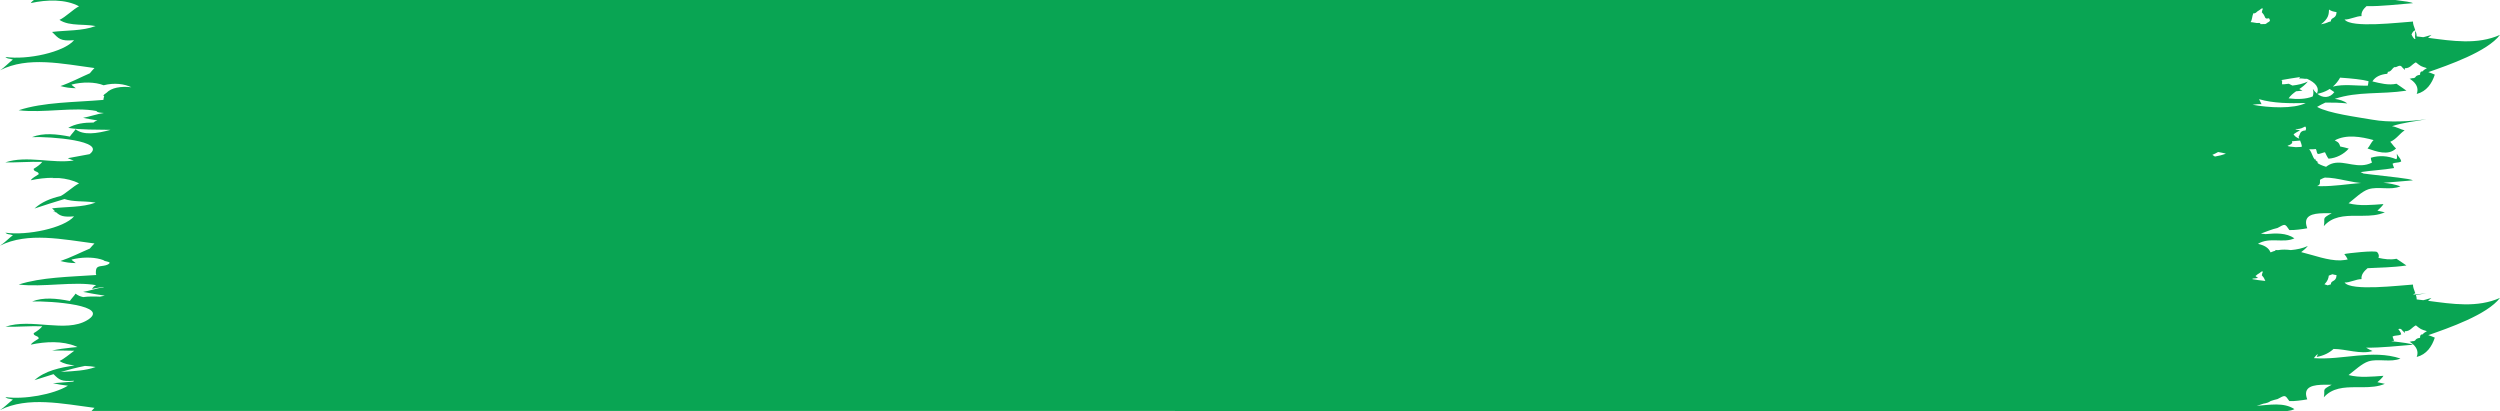 <?xml version="1.0" encoding="UTF-8"?>
<svg width="146px" height="24px" class="cls-history-status__svg" viewBox="0 0 146 25" preserveAspectRatio="none" version="1.1" xmlns="http://www.w3.org/2000/svg" xmlns:xlink="http://www.w3.org/1999/xlink">
    <g stroke="none" stroke-width="1" fill="none" fill-rule="evenodd">
        <g fill="#09A553" transform="translate(-337, -1395)">
            <path d="M477.915,1395.193 C477.032,1395.263 476.101,1395.389 475.203,1395.375 C475.02,1395.547 474.883,1395.742 474.914,1395.98 C474.616,1395.974 474.208,1396.204 473.924,1396.186 C474.29,1396.727 477.143,1396.361 477.918,1396.311 C477.912,1396.443 477.97,1396.603 478.027,1396.763 L478.053,1396.841 L478.041,1396.846 C477.956,1396.883 477.915,1396.922 477.865,1397.03 L477.833,1397.103 C477.879,1397.212 477.934,1397.308 478.012,1397.372 L478.064,1397.363 C478.038,1397.309 478.029,1397.225 478.049,1397.077 C478.037,1397.019 478.039,1396.973 478.05,1396.936 L478.07,1396.889 L478.082,1396.922 C478.099,1396.975 478.113,1397.026 478.123,1397.075 L478.136,1397.215 C478.262,1397.229 478.389,1397.245 478.516,1397.262 L478.626,1397.235 L479,1397.121 C478.939,1397.181 478.872,1397.241 478.797,1397.3 C480.205,1397.493 481.683,1397.737 483,1397.121 C482.253,1398.148 479.986,1398.96 478.812,1399.388 C478.943,1399.433 479.069,1399.482 479.192,1399.54 C479.025,1400.078 478.711,1400.564 478.136,1400.715 C478.268,1400.367 478.106,1400.066 477.807,1399.848 L477.721,1399.791 L477.807,1399.774 C477.881,1399.741 477.93,1399.769 477.996,1399.74 L478.049,1399.706 C478.101,1399.604 478.191,1399.574 478.331,1399.55 C478.329,1399.437 478.343,1399.336 478.499,1399.336 C478.523,1399.267 478.569,1399.249 478.731,1399.145 C478.373,1399.034 478.373,1399.03 478.087,1398.792 C477.847,1398.914 477.749,1399.167 477.439,1399.149 C477.44,1399.168 477.442,1399.188 477.445,1399.213 L477.451,1399.255 L477.432,1399.242 C477.398,1399.213 477.358,1399.173 477.311,1399.12 L477.234,1399.029 C477.09,1398.934 476.976,1399.119 476.836,1399.082 C476.694,1399.156 476.642,1399.376 476.448,1399.367 C476.455,1399.408 476.438,1399.441 476.419,1399.474 L476.41,1399.489 C476.048,1399.523 475.728,1399.659 475.565,1399.926 L475.55,1399.953 C476.009,1400.067 476.478,1400.201 476.955,1400.095 C477.012,1400.134 477.109,1400.204 477.216,1400.281 L477.433,1400.44 L477.535,1400.516 C475.999,1400.757 474.721,1400.542 473.349,1401.014 C473.618,1401.056 473.871,1401.126 474.082,1401.292 C473.669,1401.246 473.239,1401.236 472.803,1401.24 C472.643,1401.316 472.482,1401.403 472.318,1401.503 C472.972,1401.895 474.69,1402.125 475.546,1402.281 C476.517,1402.464 477.729,1402.389 478.703,1402.253 C478.03,1402.389 477.34,1402.449 476.692,1402.678 C476.936,1402.71 477.204,1402.877 477.431,1402.929 C477.135,1403.13 476.952,1403.465 476.591,1403.627 C476.703,1403.747 476.804,1403.924 476.93,1404.031 C476.471,1404.494 475.778,1404.214 475.264,1404.034 C475.39,1403.901 475.464,1403.668 475.617,1403.522 C474.898,1403.316 474.025,1403.156 473.349,1403.54 C473.486,1403.624 473.598,1403.64 473.667,1403.911 C473.847,1403.945 474,1403.992 474.167,1404.039 C473.875,1404.389 473.431,1404.622 472.988,1404.653 C472.917,1404.575 472.821,1404.35 472.783,1404.269 C472.728,1404.246 472.463,1404.387 472.359,1404.363 C472.272,1404.277 472.313,1404.133 472.231,1404.063 C472.168,1404.084 471.902,1404.089 471.856,1404.078 C472.054,1404.339 472.023,1404.526 472.202,1404.719 L472.263,1404.634 C472.239,1404.674 472.23,1404.712 472.233,1404.749 C472.272,1404.789 472.323,1404.829 472.387,1404.87 L472.317,1404.895 C472.417,1404.987 472.601,1405.071 472.843,1405.147 C472.959,1405.052 473.092,1404.973 473.259,1404.93 C473.954,1404.752 474.725,1405.314 475.524,1404.891 C475.483,1404.797 475.461,1404.7 475.456,1404.598 C475.943,1404.442 476.46,1404.475 476.938,1404.687 C477.037,1404.606 476.952,1404.455 476.979,1404.35 C477.05,1404.538 477.19,1404.603 477.231,1404.82 C477.07,1404.927 476.87,1404.859 476.725,1404.961 C476.725,1404.985 476.818,1405.22 476.815,1405.223 C476.181,1405.337 475.508,1405.364 474.859,1405.471 L475.03,1405.557 L475.329,1405.596 C476.582,1405.754 477.771,1405.864 477.915,1405.971 C477.351,1406.015 476.768,1406.081 476.186,1406.119 C476.523,1406.149 476.857,1406.215 477.187,1406.333 C476.629,1406.596 475.882,1406.32 475.316,1406.513 C474.933,1406.643 474.506,1407.085 474.156,1407.367 C474.813,1407.547 475.516,1407.464 476.194,1407.414 C476.142,1407.534 475.921,1407.733 475.841,1407.814 C475.984,1407.845 476.129,1407.879 476.274,1407.915 C475.883,1408.098 475.439,1408.124 474.989,1408.126 L474.602,1408.126 C473.895,1408.126 473.204,1408.163 472.712,1408.757 C472.811,1408.234 472.545,1408.326 473.172,1407.97 C473.08,1407.97 472.983,1407.969 472.885,1407.969 L472.687,1407.971 C472.061,1407.985 471.46,1408.101 471.744,1408.887 C471.47,1408.939 470.961,1409.015 470.699,1408.994 C470.436,1408.592 470.458,1408.61 470.004,1408.869 C469.678,1408.944 469.354,1409.092 469.035,1409.209 C469.133,1409.219 469.226,1409.231 469.311,1409.242 C469.901,1409.184 470.521,1409.155 470.994,1409.498 C470.371,1409.813 469.525,1409.401 468.864,1409.835 C469.215,1409.915 469.487,1410.061 469.594,1410.344 L469.614,1410.35 C469.706,1410.307 469.8,1410.273 469.896,1410.248 C469.885,1410.234 469.876,1410.219 469.867,1410.205 L470.034,1410.217 C470.276,1410.173 470.528,1410.178 470.786,1410.213 C471.14,1410.182 471.486,1410.104 471.777,1409.963 C471.658,1410.115 471.524,1410.232 471.388,1410.337 C472.153,1410.532 472.944,1410.854 473.669,1410.84 C473.726,1410.831 473.784,1410.828 473.843,1410.825 C473.933,1410.82 474.021,1410.805 474.107,1410.783 C474.055,1410.663 473.989,1410.556 473.907,1410.457 C474.066,1410.405 475.729,1410.217 475.828,1410.337 C475.932,1410.463 475.945,1410.577 475.902,1410.686 C476.247,1410.765 476.599,1410.818 476.955,1410.741 C477.012,1410.779 477.109,1410.847 477.216,1410.922 L477.433,1411.077 L477.535,1411.15 C476.723,1411.274 475.984,1411.274 475.265,1411.315 C475.053,1411.504 474.879,1411.715 474.914,1411.98 C474.616,1411.974 474.208,1412.204 473.924,1412.186 C474.29,1412.727 477.143,1412.361 477.918,1412.311 C477.912,1412.443 477.97,1412.603 478.027,1412.763 L478.053,1412.841 L478.041,1412.846 C477.992,1412.868 477.957,1412.889 477.928,1412.925 C477.972,1412.922 478.016,1412.919 478.06,1412.914 L478.07,1412.889 L478.079,1412.913 C478.294,1412.892 478.503,1412.868 478.703,1412.84 C478.499,1412.88 478.294,1412.914 478.09,1412.947 L478.082,1412.922 C478.099,1412.975 478.113,1413.026 478.123,1413.075 L478.136,1413.215 C478.262,1413.229 478.389,1413.245 478.516,1413.262 L478.626,1413.235 L479,1413.121 C478.939,1413.181 478.872,1413.241 478.797,1413.3 C480.205,1413.493 481.683,1413.737 483,1413.121 C482.253,1414.148 479.986,1414.96 478.812,1415.388 C478.943,1415.433 479.069,1415.482 479.192,1415.54 C479.025,1416.078 478.711,1416.564 478.136,1416.715 C478.268,1416.367 478.106,1416.066 477.807,1415.848 L477.721,1415.791 L477.807,1415.774 C477.881,1415.741 477.93,1415.769 477.996,1415.74 L478.049,1415.706 C478.101,1415.604 478.191,1415.574 478.331,1415.55 C478.329,1415.437 478.343,1415.336 478.499,1415.336 C478.523,1415.267 478.569,1415.249 478.731,1415.145 C478.373,1415.034 478.373,1415.03 478.087,1414.792 C477.847,1414.914 477.749,1415.167 477.439,1415.149 C477.44,1415.168 477.442,1415.188 477.445,1415.213 L477.451,1415.255 L477.432,1415.242 C477.398,1415.213 477.358,1415.173 477.311,1415.12 L477.234,1415.029 C477.172,1414.988 477.116,1414.999 477.061,1415.022 C477.127,1415.118 477.203,1415.193 477.231,1415.339 C477.07,1415.443 476.87,1415.377 476.725,1415.476 C476.725,1415.499 476.818,1415.727 476.815,1415.73 L476.649,1415.755 C477.321,1415.835 477.824,1415.904 477.915,1415.971 C477.024,1416.04 476.083,1416.165 475.177,1416.148 C475.302,1416.224 475.429,1416.305 475.557,1416.355 C474.869,1416.574 474.016,1416.232 473.279,1416.227 C473.039,1416.458 472.718,1416.634 472.295,1416.715 C472.328,1416.652 472.347,1416.59 472.355,1416.531 C472.275,1416.6 472.201,1416.685 472.132,1416.787 C473.798,1416.919 475.54,1416.238 477.187,1416.81 C476.629,1417.067 475.882,1416.797 475.316,1416.985 C474.933,1417.113 474.506,1417.542 474.156,1417.816 C474.813,1417.992 475.516,1417.911 476.194,1417.862 C476.142,1417.979 475.921,1418.172 475.841,1418.251 C475.984,1418.282 476.129,1418.315 476.274,1418.35 C475.883,1418.528 475.439,1418.553 474.989,1418.556 L474.602,1418.555 C473.895,1418.555 473.204,1418.591 472.712,1419.169 C472.811,1418.66 472.545,1418.749 473.172,1418.404 L473.078,1418.403 L473.078,1418.403 L472.786,1418.403 C472.127,1418.408 471.445,1418.491 471.744,1419.296 C471.47,1419.346 470.961,1419.42 470.699,1419.4 C470.436,1419.008 470.458,1419.026 470.004,1419.278 C469.87,1419.308 469.736,1419.35 469.603,1419.397 C469.505,1419.48 469.357,1419.528 469.18,1419.556 C469.048,1419.605 468.918,1419.652 468.789,1419.689 C469.514,1419.634 470.379,1419.456 470.994,1419.89 C470.869,1419.952 470.736,1419.985 470.596,1420.001 L342.345,1420 C342.417,1419.917 342.504,1419.822 342.517,1419.811 C340.684,1419.567 338.618,1419.097 337,1419.946 C337.253,1419.788 337.539,1419.468 337.754,1419.31 C337.528,1419.222 337.475,1419.298 337.313,1419.155 C338.401,1419.316 340.117,1419.001 340.967,1418.463 C340.665,1418.428 340.372,1418.379 340.092,1418.312 C340.47,1418.283 340.867,1418.25 341.277,1418.214 C341.296,1418.197 341.311,1418.179 341.326,1418.162 C340.572,1418.225 340.458,1418.102 340.125,1417.761 C339.747,1417.882 339.377,1418.007 339.014,1418.127 C339.639,1417.543 340.488,1417.375 341.355,1417.225 C341.031,1417.196 340.725,1417.131 340.473,1416.96 C340.731,1416.845 341.051,1416.55 341.336,1416.338 C340.889,1416.325 340.448,1416.322 340.051,1416.322 C340.401,1416.241 340.77,1416.189 341.147,1416.149 L341.523,1416.111 L341.427,1416.065 C340.655,1415.73 339.666,1415.771 338.799,1415.966 C338.882,1415.821 339.089,1415.72 339.259,1415.6 C339.285,1415.417 338.935,1415.46 338.969,1415.267 C339.153,1415.153 339.357,1415.003 339.47,1414.848 C338.769,1414.822 337.901,1414.899 337.313,1414.878 C338.833,1414.337 340.828,1415.265 342.087,1414.482 C343.539,1413.577 339.964,1413.298 338.871,1413.341 C339.531,1413.068 340.308,1413.155 341.07,1413.308 L341.088,1413.299 L341.152,1413.205 C341.238,1413.092 341.356,1412.964 341.412,1412.863 C341.538,1412.969 341.689,1413.036 341.859,1413.073 C342.17,1413.03 342.502,1413.03 342.836,1413.047 C342.93,1413.031 343.025,1413.01 343.121,1412.987 C342.703,1412.916 342.278,1412.85 341.854,1412.759 C342.219,1412.691 342.672,1412.528 343.072,1412.472 L343.023,1412.457 C342.653,1412.509 342.389,1412.56 342.374,1412.599 C342.423,1412.473 342.51,1412.397 342.621,1412.351 C341.333,1412.099 339.508,1412.49 338.09,1412.309 C339.404,1411.864 341.071,1411.842 342.621,1411.73 C342.597,1411.68 342.59,1411.604 342.6,1411.493 C342.623,1411.247 342.698,1411.206 343.064,1411.163 C343.215,1411.137 343.339,1411.092 343.411,1410.995 C343.339,1410.883 343.128,1410.921 343.041,1410.827 L343.041,1410.826 L342.877,1410.77 C342.388,1410.628 341.739,1410.64 341.182,1410.79 C341.167,1410.823 341.42,1410.99 341.427,1411.006 C341.035,1410.99 340.892,1410.973 340.53,1410.879 C341.107,1410.68 341.774,1410.327 342.246,1410.121 C342.272,1410.078 342.495,1409.829 342.517,1409.811 C340.684,1409.567 338.618,1409.097 337,1409.946 C337.253,1409.788 337.539,1409.468 337.754,1409.31 C337.528,1409.222 337.475,1409.298 337.313,1409.155 C338.591,1409.344 340.737,1408.876 341.326,1408.162 C340.7,1408.214 340.515,1408.138 340.28,1407.916 C340.215,1407.905 340.153,1407.891 340.092,1407.876 L340.229,1407.866 C340.172,1407.81 340.111,1407.746 340.04,1407.674 C340.869,1407.57 341.804,1407.626 342.585,1407.326 C342.394,1407.288 342.192,1407.273 341.988,1407.262 L341.579,1407.243 C341.293,1407.226 341.013,1407.197 340.765,1407.107 C340.162,1407.288 339.581,1407.494 339.014,1407.686 C339.438,1407.278 339.967,1407.068 340.534,1406.927 L340.473,1406.96 C340.82,1406.805 341.28,1406.324 341.616,1406.157 C341.266,1405.967 340.861,1405.866 340.438,1405.831 L340.051,1405.831 L340.051,1405.831 L340.116,1405.817 C339.674,1405.813 339.222,1405.871 338.799,1405.966 C338.882,1405.821 339.089,1405.72 339.259,1405.6 C339.285,1405.417 338.935,1405.46 338.969,1405.267 C339.153,1405.153 339.357,1405.003 339.47,1404.848 C338.769,1404.822 337.901,1404.899 337.313,1404.878 C338.548,1404.438 340.098,1404.969 341.311,1404.762 C341.267,1404.75 341.227,1404.736 341.188,1404.722 L340.956,1404.624 C341.333,1404.551 341.773,1404.463 342.232,1404.378 C343.262,1403.556 339.921,1403.299 338.871,1403.341 C339.534,1403.066 340.315,1403.155 341.08,1403.31 C341.152,1403.181 341.337,1402.998 341.412,1402.863 C341.863,1403.242 342.645,1403.13 343.457,1402.899 C342.625,1402.878 341.733,1402.909 340.986,1402.78 C341.394,1402.524 341.917,1402.452 342.466,1402.454 C342.525,1402.393 342.601,1402.353 342.688,1402.326 C342.412,1402.281 342.132,1402.231 341.854,1402.169 C342.218,1402.099 342.67,1401.932 343.069,1401.874 C342.839,1401.85 342.694,1401.855 342.631,1401.752 C341.342,1401.488 339.511,1401.893 338.09,1401.707 C339.523,1401.208 341.375,1401.226 343.038,1401.077 C343.043,1400.998 343.06,1400.925 343.086,1400.858 L343.041,1400.827 C343.033,1400.785 343.117,1400.713 343.223,1400.643 C343.5,1400.338 344.057,1400.233 344.669,1400.307 L344.669,1400.306 C344.278,1400.111 343.686,1400.014 343.053,1400.187 C342.551,1399.978 341.808,1399.972 341.182,1400.145 C341.167,1400.179 341.42,1400.351 341.427,1400.367 C341.035,1400.351 340.892,1400.333 340.53,1400.236 C341.107,1400.033 341.774,1399.669 342.246,1399.458 C342.272,1399.413 342.495,1399.158 342.517,1399.139 C340.684,1398.888 338.618,1398.405 337,1399.278 C337.253,1399.116 337.539,1398.787 337.754,1398.625 C337.528,1398.533 337.475,1398.612 337.313,1398.465 C338.591,1398.659 340.737,1398.178 341.326,1397.444 C340.511,1397.515 340.443,1397.36 340.04,1396.943 C340.869,1396.835 341.804,1396.893 342.585,1396.585 C342.394,1396.546 342.192,1396.53 341.988,1396.519 L341.579,1396.499 C341.173,1396.475 340.782,1396.425 340.473,1396.209 C340.82,1396.049 341.28,1395.556 341.616,1395.383 C340.82,1394.939 339.738,1394.971 338.799,1395.187 C338.838,1395.117 338.904,1395.057 338.981,1395 L476.895,1395.001 C477.442,1395.071 477.836,1395.132 477.915,1395.193 Z M341.961,1417.26 C341.479,1417.36 341.011,1417.487 340.556,1417.626 L340.678,1417.618 C341.327,1417.575 342,1417.551 342.585,1417.326 C342.394,1417.288 342.192,1417.273 341.988,1417.262 L341.961,1417.26 Z M473.215,1411.684 L473.194,1411.69 C473.13,1411.714 473.066,1411.739 473.002,1411.766 C472.983,1411.936 472.933,1412.1 472.748,1412.295 C472.808,1412.317 472.874,1412.338 472.942,1412.358 L472.914,1412.373 C472.96,1412.349 473.004,1412.33 473.12,1412.301 C473.122,1412.023 473.442,1412.175 473.454,1411.736 C473.374,1411.723 473.294,1411.71 473.215,1411.684 Z M468.914,1411.642 C468.838,1411.67 468.787,1411.75 468.718,1411.79 C468.775,1411.84 468.828,1411.882 468.871,1411.907 C468.747,1411.929 468.644,1411.943 468.551,1411.947 L468.545,1411.983 C468.773,1412.027 469.03,1412.065 469.299,1412.092 C469.256,1412.054 469.274,1411.943 469.088,1411.742 C469.122,1411.684 469.094,1411.605 469.16,1411.538 C469.076,1411.462 469.016,1411.583 468.914,1411.642 Z M472.773,1405.803 L472.711,1405.824 L472.597,1405.875 L472.597,1405.875 L472.487,1405.938 C472.506,1406.223 472.445,1406.256 472.355,1406.3 L472.32,1406.317 L472.521,1406.327 C473.302,1406.335 474.097,1406.199 474.888,1406.131 L475.1,1406.146 C474.314,1406.124 473.53,1405.803 472.773,1405.803 Z M466.537,1404.248 L466.525,1404.254 C466.425,1404.315 466.318,1404.37 466.206,1404.418 L466.206,1404.425 L466.221,1404.436 L466.243,1404.437 C466.258,1404.439 466.261,1404.443 466.256,1404.451 L466.25,1404.457 L466.284,1404.483 L466.356,1404.523 C466.581,1404.483 466.797,1404.426 466.99,1404.353 L467,1404.355 C466.928,1404.329 466.851,1404.308 466.732,1404.284 L466.568,1404.253 L466.537,1404.248 L466.537,1404.248 Z M471.53,1403.531 C471.339,1403.546 471.103,1403.571 470.848,1403.595 C470.854,1403.623 470.862,1403.655 470.869,1403.689 C470.799,1403.794 470.689,1403.826 470.589,1403.872 C470.663,1403.922 470.755,1403.916 471.077,1403.953 C471.189,1403.948 471.303,1403.942 471.413,1403.935 C471.428,1403.899 471.45,1403.873 471.327,1403.551 L471.53,1403.531 Z M471.625,1402.695 C471.487,1402.753 471.375,1402.866 471.089,1402.845 C471.076,1402.852 471.063,1402.859 471.05,1402.864 C471.144,1402.891 471.235,1402.915 471.322,1402.929 C471.183,1402.998 471.062,1403.082 470.943,1403.169 C471.018,1403.282 471.065,1403.344 471.28,1403.436 C471.267,1403.401 471.251,1403.361 471.233,1403.319 C471.337,1403.213 471.271,1402.951 471.647,1402.934 C471.673,1402.856 471.701,1402.775 471.625,1402.695 Z M468.929,1401.033 C468.981,1401.132 469.03,1401.234 469.074,1401.338 C468.884,1401.328 468.713,1401.346 468.549,1401.372 C469.499,1401.559 470.938,1401.636 471.658,1401.268 C470.71,1401.291 469.769,1401.289 468.929,1401.033 Z M471.319,1399.688 C470.993,1399.732 470.6,1399.807 470.192,1399.878 C470.221,1399.881 470.249,1399.886 470.277,1399.891 C470.279,1399.919 470.277,1400.011 470.271,1400.128 L470.379,1400.127 L470.666,1400.095 C470.717,1400.121 470.792,1400.159 470.878,1400.204 C471.201,1400.168 471.512,1400.091 471.777,1399.963 C471.627,1400.154 471.453,1400.291 471.28,1400.417 C471.346,1400.451 471.408,1400.485 471.465,1400.516 L471.092,1400.553 C470.923,1400.678 470.768,1400.806 470.655,1400.982 C471.137,1401.048 471.65,1401.042 472.061,1400.868 C472.111,1400.736 472.117,1400.584 472.069,1400.406 C472.139,1400.517 472.219,1400.612 472.306,1400.688 L472.295,1400.715 C472.488,1400.344 472.221,1400.026 471.755,1399.806 L471.721,1399.791 L471.706,1399.795 C471.565,1399.804 471.408,1399.753 471.269,1399.78 L471.306,1399.716 L471.319,1399.688 Z M473.053,1400.41 L472.953,1400.475 C472.776,1400.578 472.571,1400.658 472.332,1400.708 C472.652,1400.974 473.053,1400.983 473.325,1400.605 C473.234,1400.542 473.143,1400.476 473.053,1400.41 Z M473.662,1399.723 C473.556,1399.923 473.417,1400.109 473.238,1400.268 C473.895,1400.095 474.593,1400.229 475.281,1400.21 C475.3,1400.121 475.315,1400.031 475.322,1399.939 C474.983,1399.84 474.33,1399.77 473.662,1399.723 Z M473.016,1395.581 C472.998,1395.871 473.002,1396.116 472.546,1396.478 C472.638,1396.447 472.736,1396.452 472.914,1396.373 C472.96,1396.349 473.004,1396.33 473.12,1396.301 C473.122,1396.023 473.442,1396.175 473.454,1395.736 C473.306,1395.712 473.16,1395.69 473.016,1395.581 Z M468.914,1395.642 C468.8,1395.684 468.74,1395.845 468.594,1395.808 C468.514,1396.008 468.536,1396.191 468.434,1396.347 C468.538,1396.347 468.692,1396.389 468.792,1396.4 C468.899,1396.411 468.991,1396.354 469.013,1396.469 C469.099,1396.468 469.187,1396.466 469.274,1396.463 L469.34,1396.447 C469.392,1396.371 469.49,1396.365 469.566,1396.269 C469.522,1395.975 469.438,1396.21 469.304,1396.097 C469.256,1396.054 469.274,1395.943 469.088,1395.742 C469.122,1395.684 469.094,1395.605 469.16,1395.538 C469.076,1395.462 469.016,1395.583 468.914,1395.642 Z" id="Combined-Shape-Copy-21"></path>
        </g>
    </g>
</svg>
